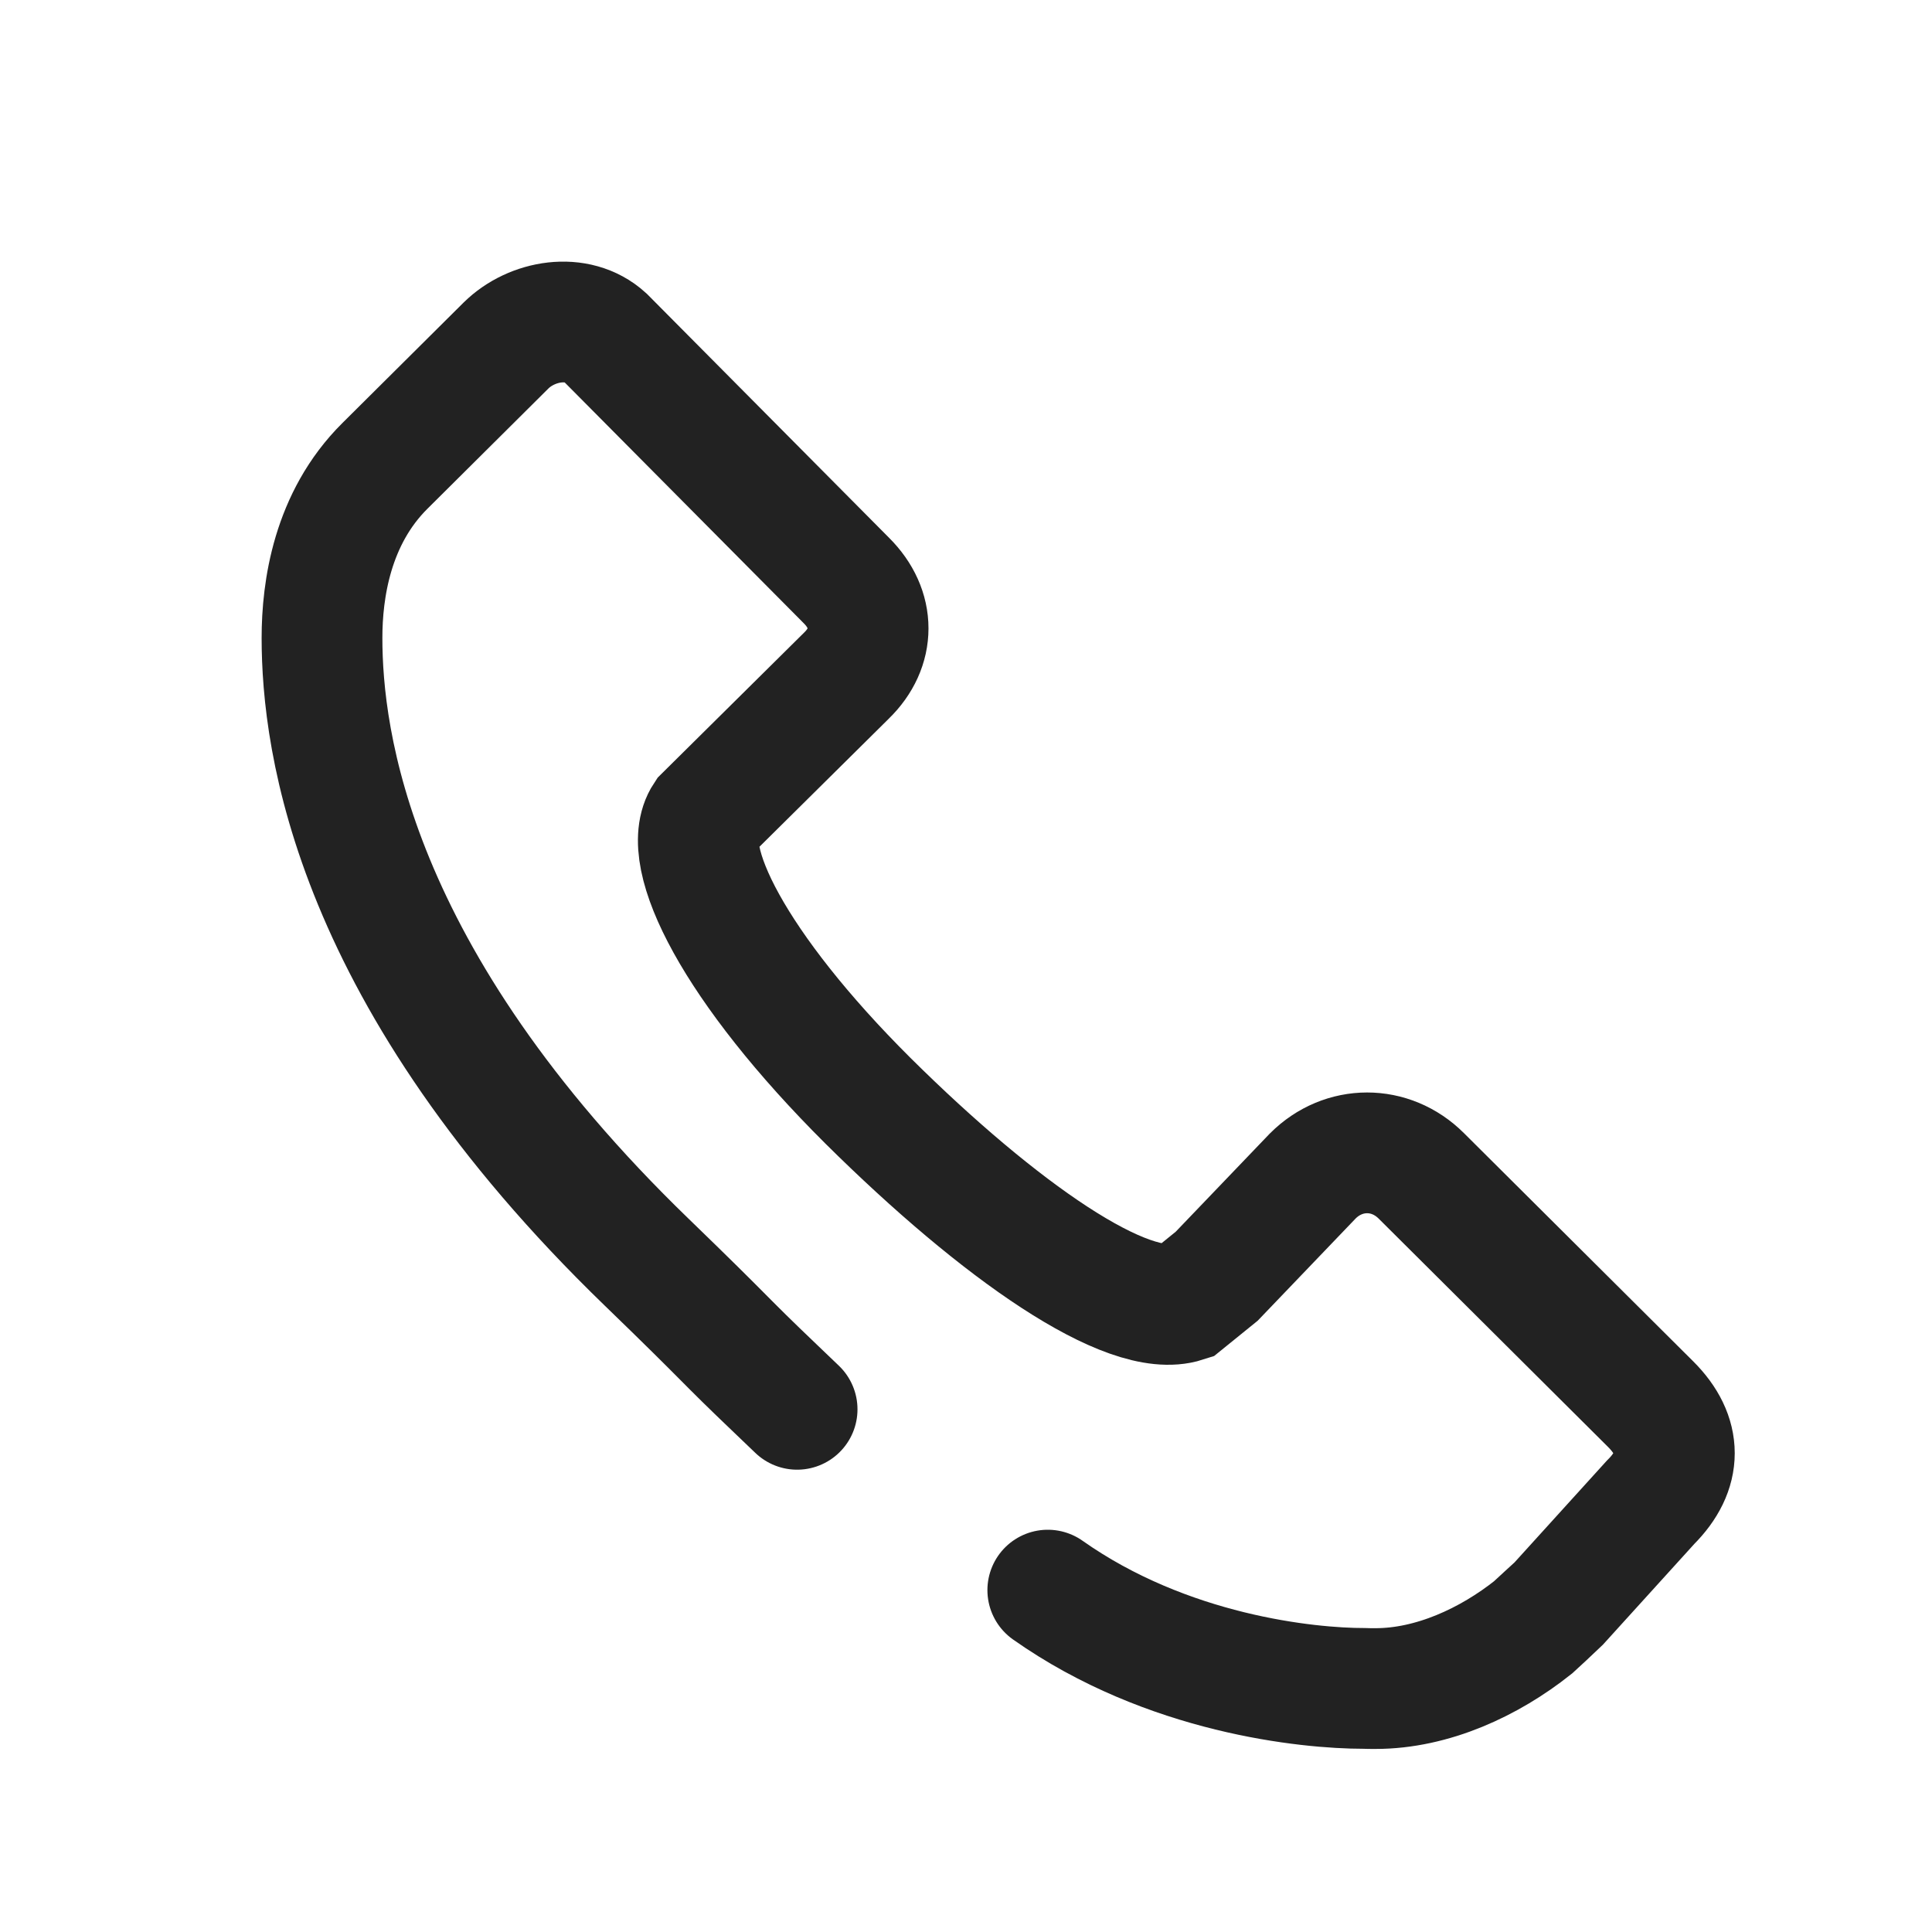 <svg xmlns="http://www.w3.org/2000/svg" width="24" height="24" viewBox="0 0 24 24">
    <g fill="none" fill-rule="evenodd">
        <g>
            <g>
                <g>
                    <g>
                        <path d="M0 24L24 24 24 0 0 0z" transform="translate(-22 -690) translate(0 448) translate(21 230) translate(1 12)"/>
                        <path stroke="#222" stroke-linecap="round" stroke-width="1.5" d="M13.016 19.753c1.484 1.047 3.234 1.221 3.925 1.221.049.002.098.002.146.002.709 0 1.416-.33 1.957-.76 0 0 .301-.277.317-.294l1.143-1.26c.394-.392.394-.828 0-1.22l-2.848-2.835c-.383-.382-.966-.38-1.347 0l-1.195 1.247-.395.32c-.707.228-2.297-.874-3.937-2.5-1.657-1.65-2.356-3.042-2.029-3.536l1.761-1.744c.36-.349.36-.825 0-1.183l-2.998-3.02c-.345-.314-.911-.213-1.229.1L4.782 5.787C4.124 6.44 4 7.327 4 7.925c0 1.28.375 4.216 4.034 7.755 1.073 1.038.898.901 1.61 1.58l.258.247" transform="translate(-22 -690) translate(0 448) translate(21 230) translate(1 12)"/>
                    </g>
                </g>
            </g>
        </g>
    </g>
</svg>
